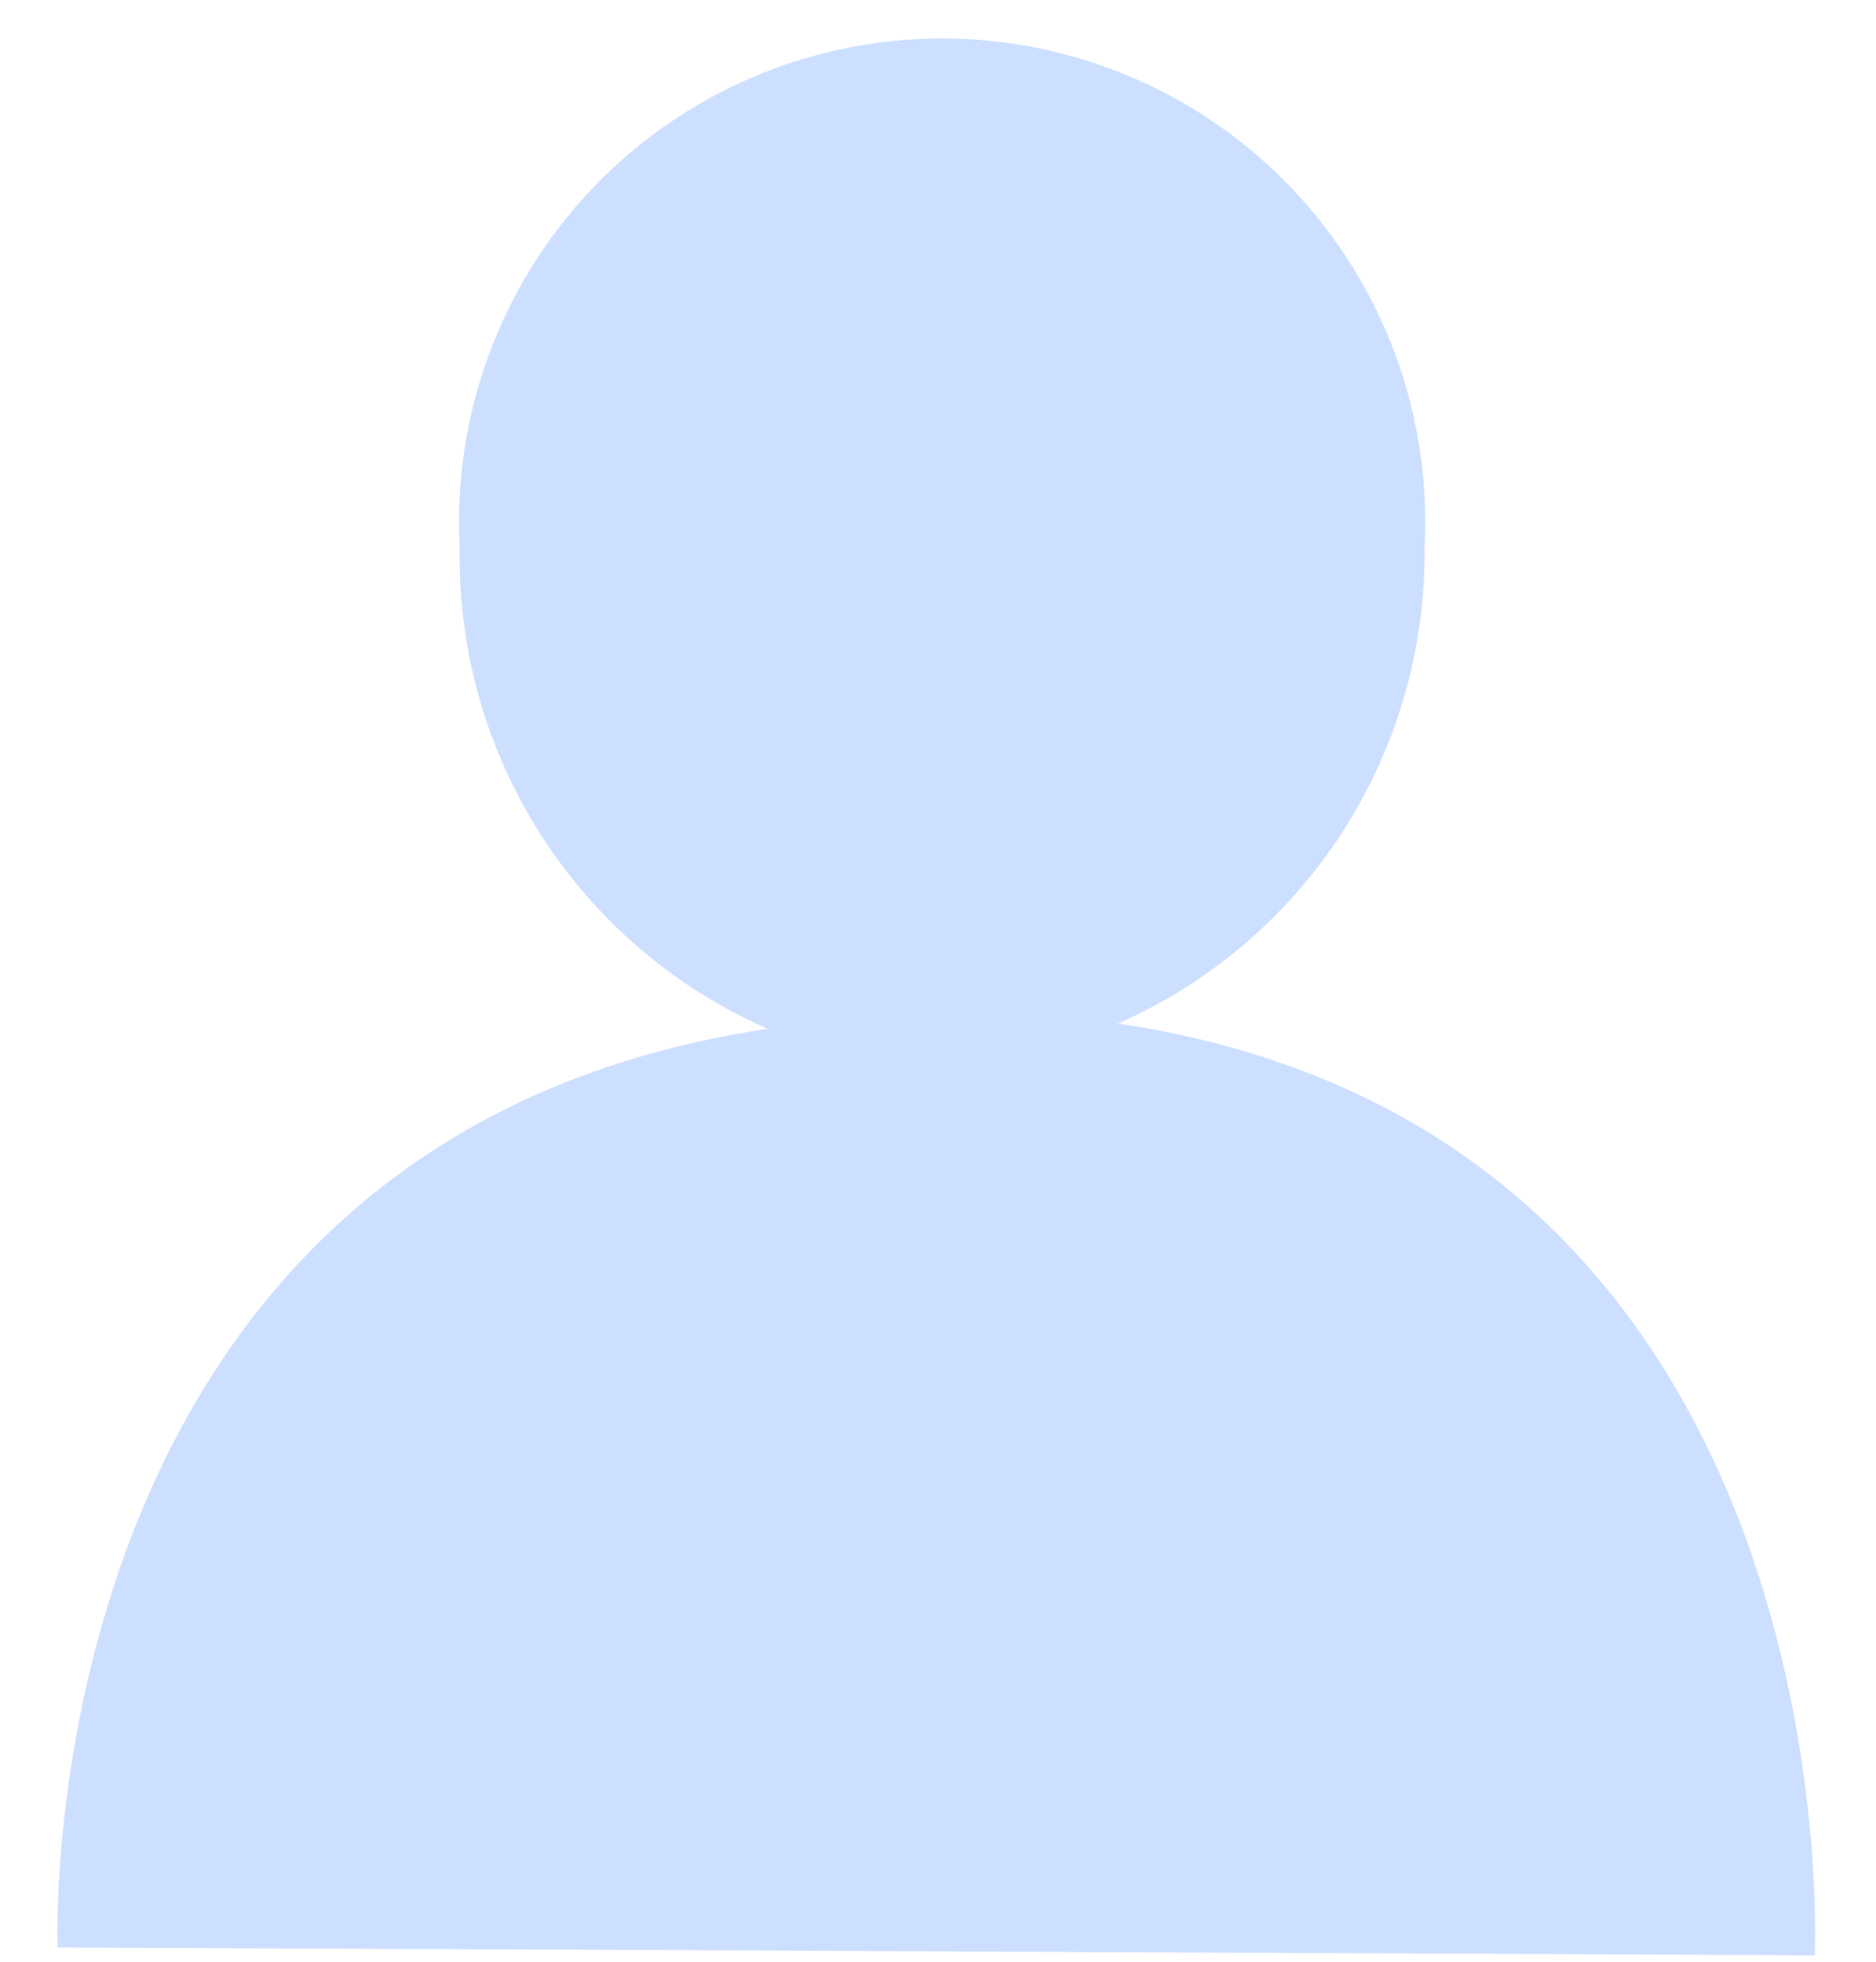 <?xml version="1.0" encoding="UTF-8" standalone="no"?><svg width='22' height='23' viewBox='0 0 22 23' fill='none' xmlns='http://www.w3.org/2000/svg'>
<path d='M13.111 12C14.192 11.524 15.109 10.741 15.748 9.747C16.387 8.754 16.72 7.594 16.706 6.413C16.746 5.645 16.629 4.877 16.363 4.156C16.097 3.434 15.687 2.775 15.158 2.217C14.629 1.659 13.991 1.215 13.285 0.911C12.578 0.608 11.817 0.451 11.049 0.451C10.28 0.451 9.519 0.608 8.812 0.911C8.106 1.215 7.468 1.659 6.939 2.217C6.41 2.775 6 3.434 5.734 4.156C5.467 4.877 5.351 5.645 5.391 6.413C5.368 7.606 5.698 8.779 6.341 9.785C6.983 10.79 7.909 11.583 9.002 12.062C0.287 13.37 0.676 22.832 0.676 22.832L21.281 22.925C21.281 22.925 21.764 13.292 13.111 12Z' fill='#CDDFFF'/>
</svg>
